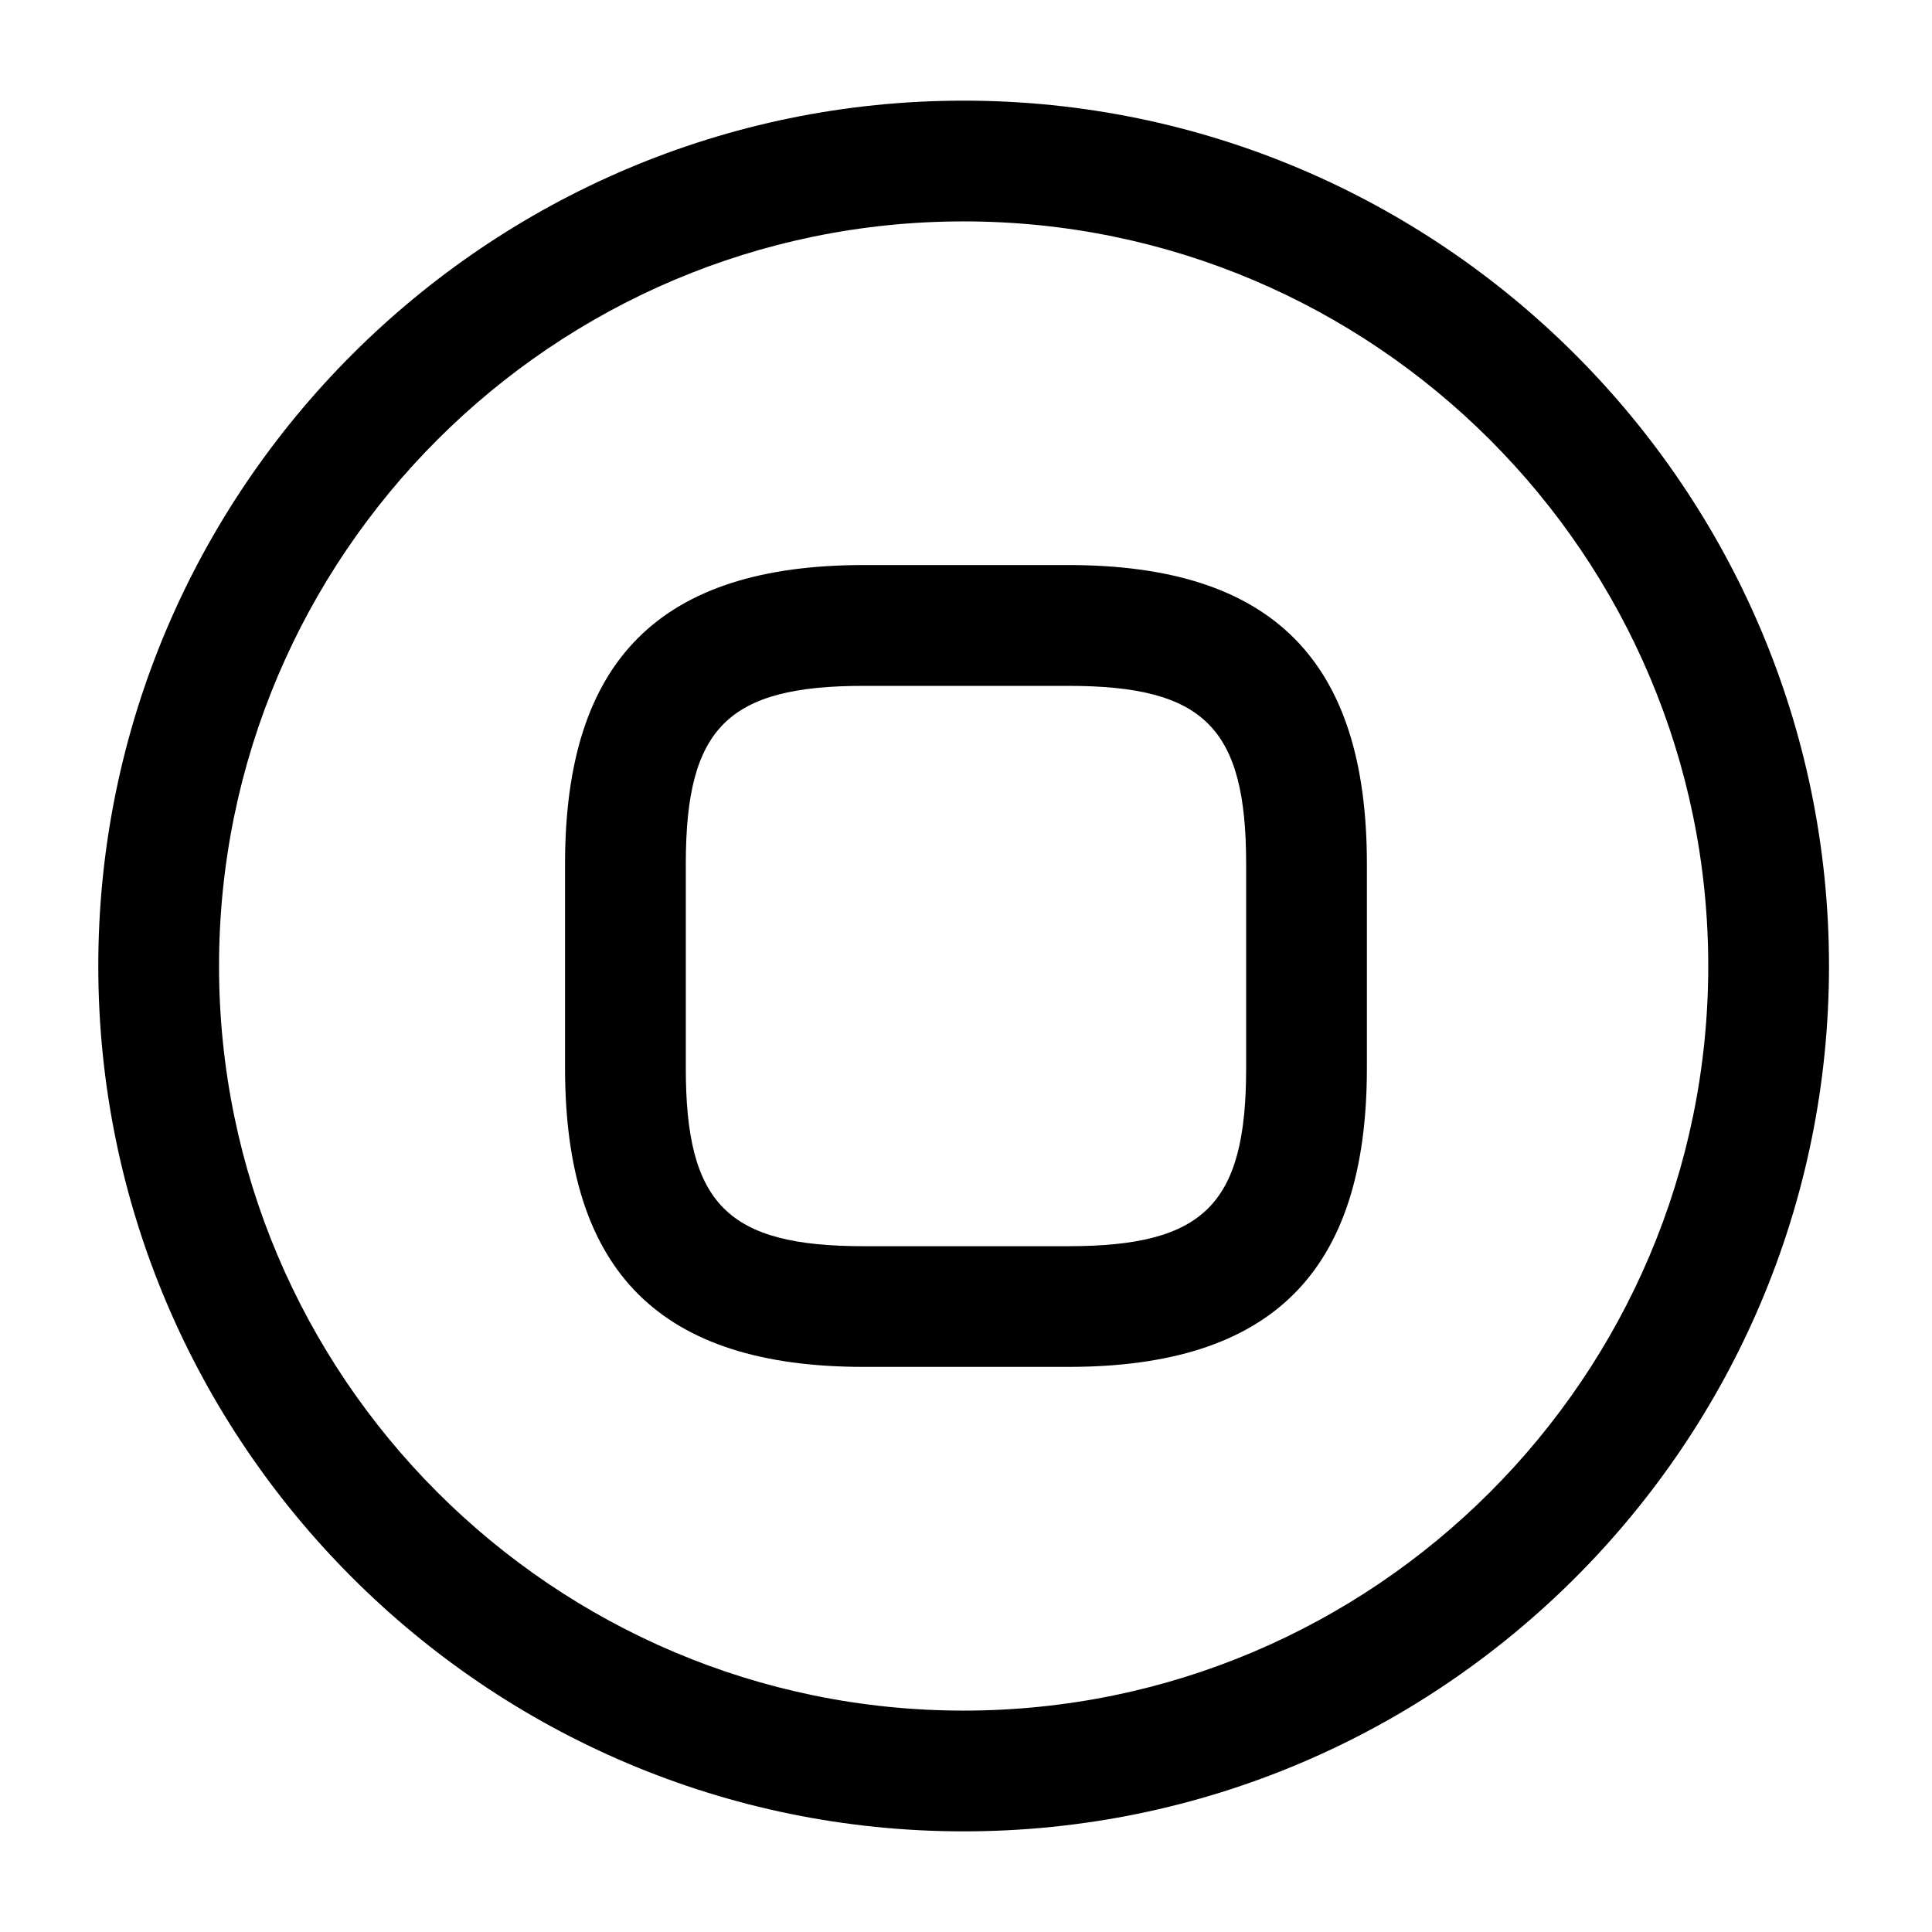 <!-- Generated by IcoMoon.io -->
<svg version="1.1" xmlns="http://www.w3.org/2000/svg" width="32" height="32" viewBox="0 0 32 32">
<title>stop-circle</title>
<path d="M15.961 30.333c-7.893 0-14.333-6.427-14.333-14.333s6.44-14.333 14.333-14.333c7.893 0 14.333 6.427 14.333 14.333s-6.427 14.333-14.333 14.333zM15.961 3.667c-6.8 0-12.333 5.533-12.333 12.333s5.533 12.333 12.333 12.333c6.8 0 12.333-5.533 12.333-12.333s-5.533-12.333-12.333-12.333z"></path>
<path d="M17.693 22.64h-3.387c-3.373 0-4.947-1.573-4.947-4.947v-3.387c0-3.373 1.573-4.947 4.947-4.947h3.387c3.373 0 4.947 1.573 4.947 4.947v3.387c0 3.373-1.573 4.947-4.947 4.947zM14.306 11.36c-2.253 0-2.947 0.693-2.947 2.947v3.387c0 2.253 0.693 2.947 2.947 2.947h3.387c2.253 0 2.947-0.693 2.947-2.947v-3.387c0-2.253-0.693-2.947-2.947-2.947h-3.387z"></path>
</svg>
